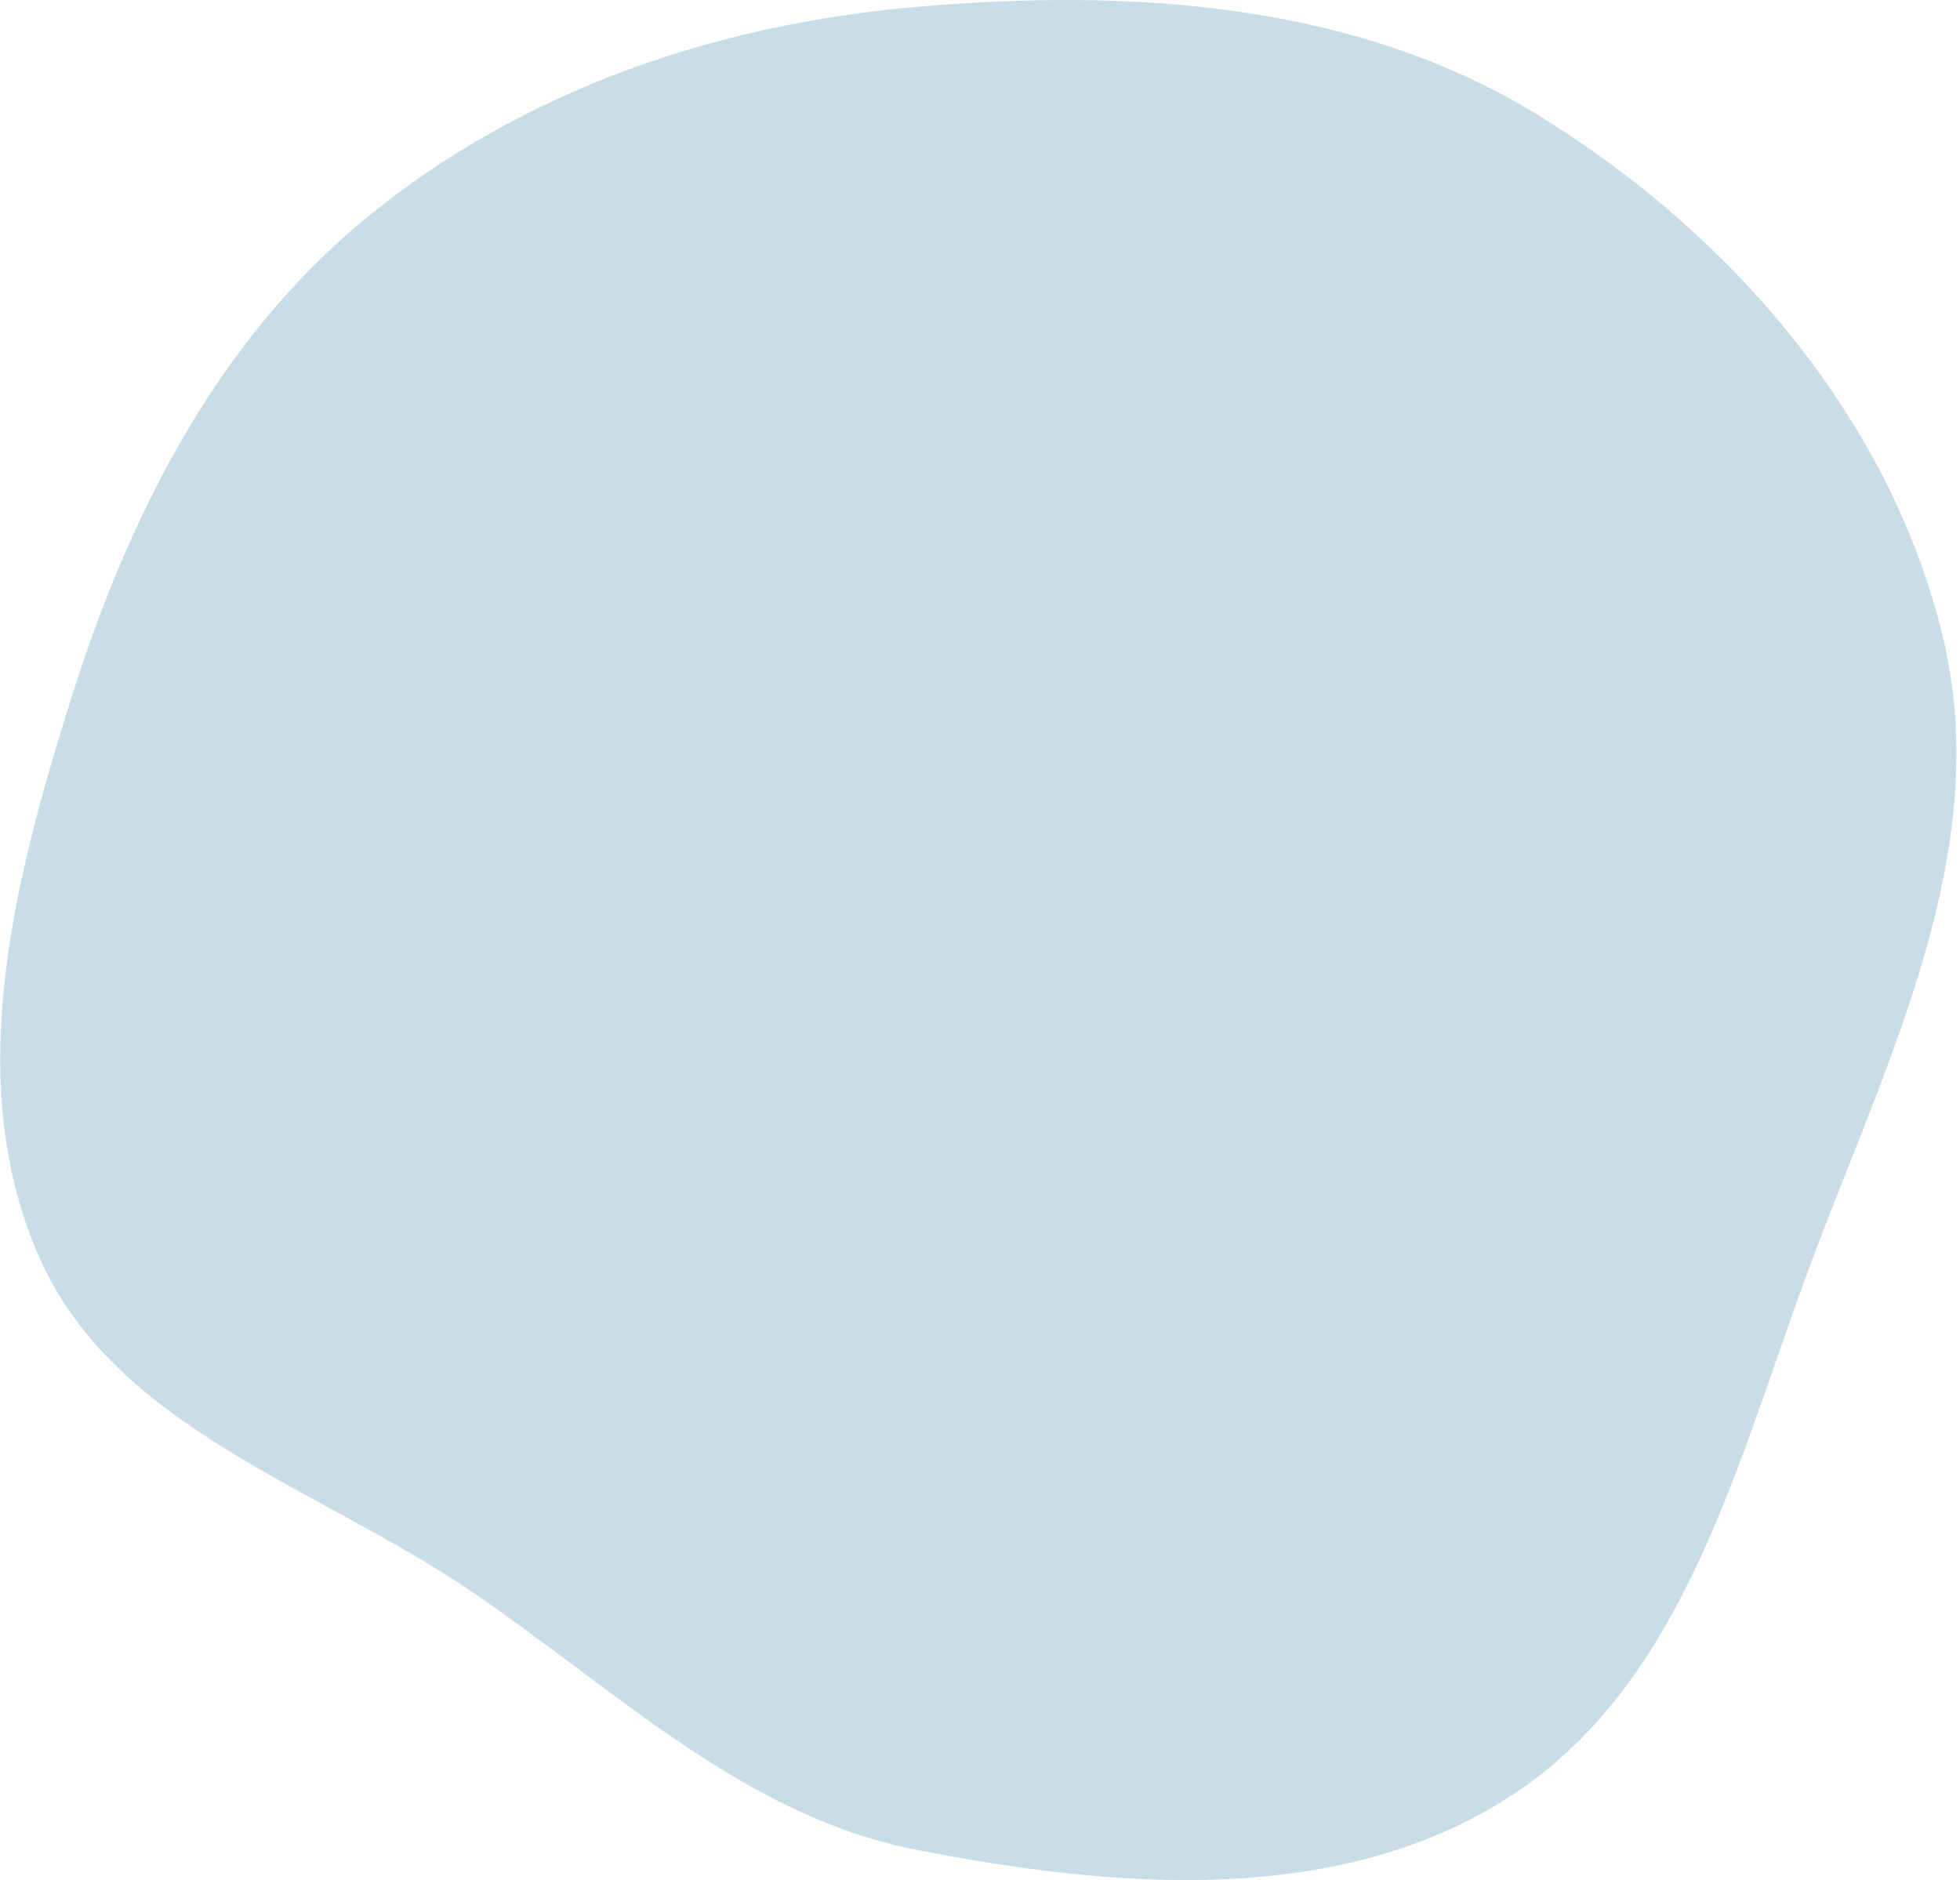 <svg width="417" height="400" viewBox="0 0 417 400" fill="none" xmlns="http://www.w3.org/2000/svg">
<path fill-rule="evenodd" clip-rule="evenodd" d="M194.807 1.477C240.613 -2.515 288.213 0.459 327.379 24.562C368.363 49.784 402.409 89.2 413.484 136.054C424.172 181.27 401.418 225.523 385.17 269.049C369.694 310.507 358.725 357.72 321.702 381.928C285.254 405.761 237.527 401.939 194.807 393.523C157.915 386.255 130.842 359.227 99.671 338.186C67.034 316.156 24.522 303.711 8.467 267.741C-8.133 230.552 2.901 187.583 15.104 148.726C27.413 109.533 46.248 72.32 78.012 46.292C111.082 19.195 152.227 5.187 194.807 1.477Z" fill="#C9DDE8"/>
</svg>
